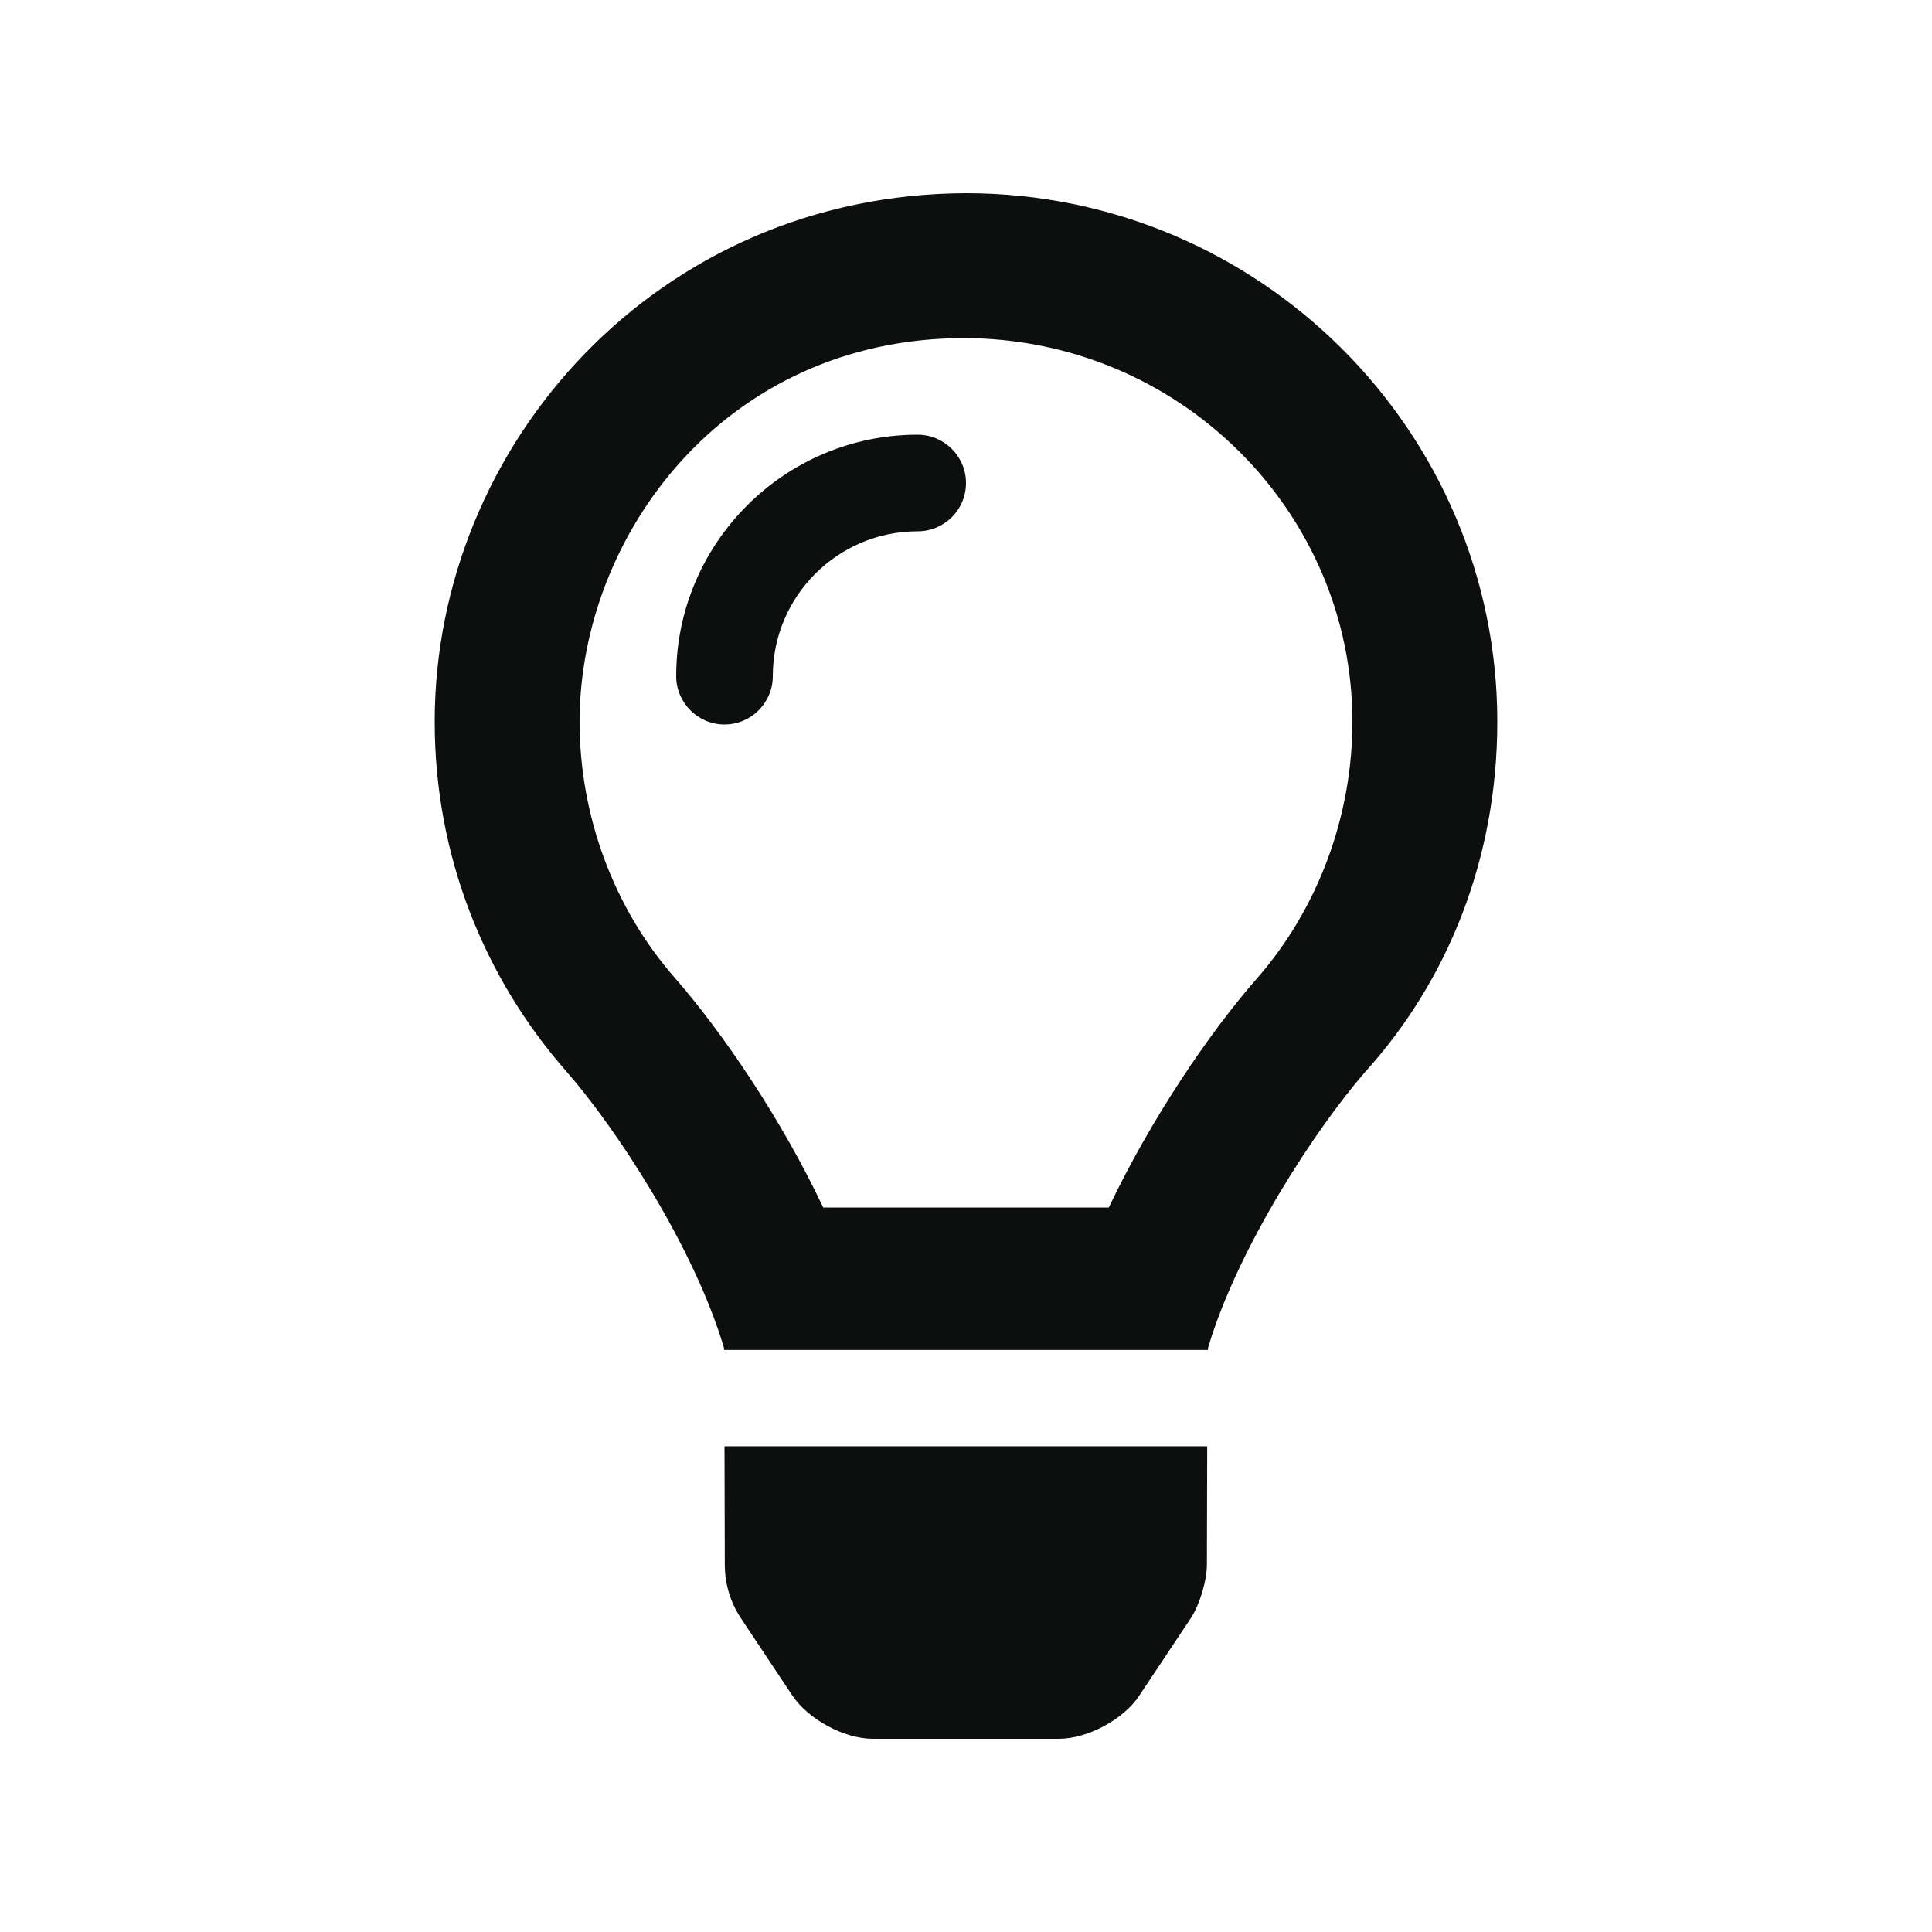 <?xml version="1.0" encoding="utf-8"?>
<!-- Generator: Adobe Illustrator 19.2.1, SVG Export Plug-In . SVG Version: 6.00 Build 0)  -->
<svg version="1.1" id="Слой_1" xmlns="http://www.w3.org/2000/svg" xmlns:xlink="http://www.w3.org/1999/xlink" x="0px" y="0px"
	 viewBox="0 0 640 640" style="enable-background:new 0 0 640 640;" xml:space="preserve">
<style type="text/css">
	.st0{fill:#0D0F0F;}
</style>
<path class="st0" d="M240.1,518.3c0,6.3,1.8,12.4,5.3,17.7l17.1,25.7c5.3,7.9,17.2,14.3,26.6,14.3h61.7c9.4,0,21.4-6.4,26.6-14.3
	l17.1-25.7c2.9-4.4,5.3-12.4,5.3-17.7l0.1-39.2H240L240.1,518.3z M320,64c-102,0.3-176,83-176,175.1c0,44.4,16.4,84.8,43.6,115.8
	c16.5,18.8,42.3,58.2,52.2,91.5c0,0.3,0.1,0.5,0.1,0.8h160.2c0-0.3,0.1-0.5,0.1-0.8c9.9-33.2,35.7-72.6,52.2-91.5
	c27.2-30.1,43.6-70.5,43.6-115.8C496,142.8,417.2,64,320,64z M416.4,324.1c-15.7,17.9-35,46.3-49.1,75.9h-94.6
	c-14-29.6-33.4-58-49-75.9c-20.5-23.3-31.7-54-31.7-85c0-61.8,48.1-126.9,127.1-127.1c71.5,0,128.9,57.4,128.9,127.1
	C448,270.1,436.8,300.8,416.4,324.1z M304,144c-44.1,0-80,35.9-80,80c0,8.8,7.2,16,16,16s16-7.2,16-16c0-26.5,21.5-48,48-48
	c8.8,0,16-7.1,16-16C320,151.2,312.8,144,304,144z"/>
</svg>
